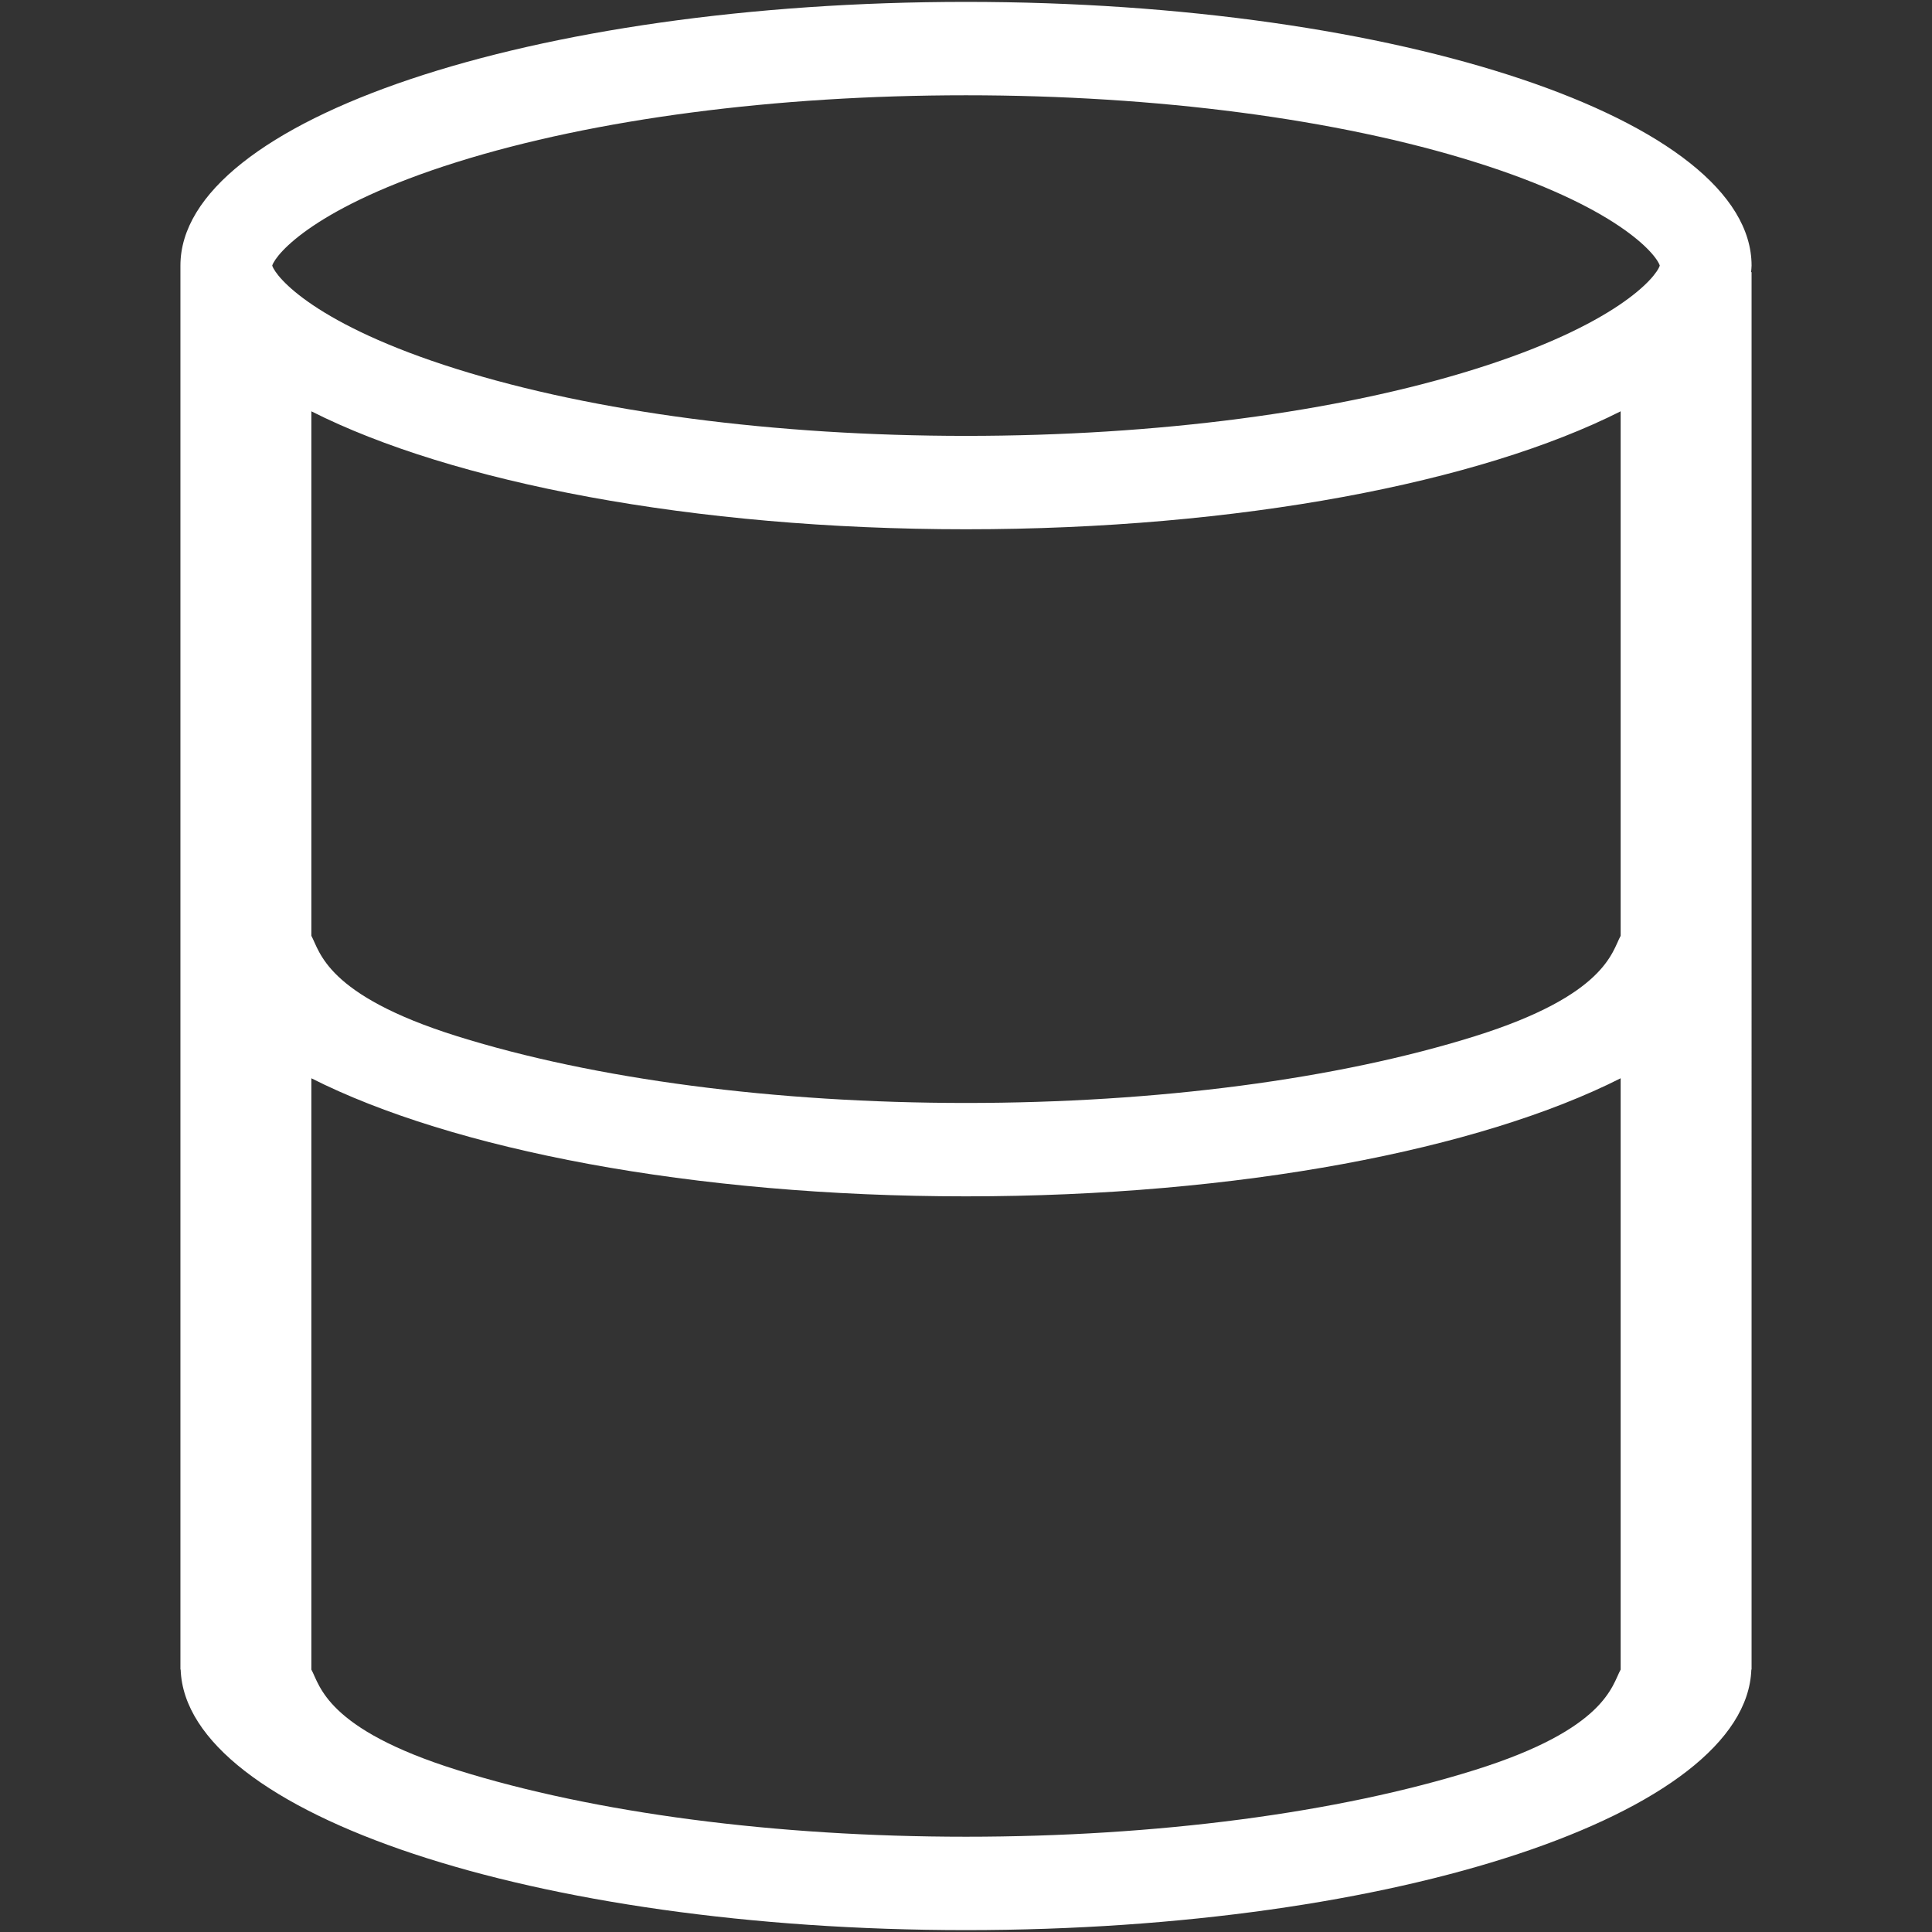 <?xml version="1.0" encoding="iso-8859-1"?>
<!DOCTYPE svg PUBLIC "-//W3C//DTD SVG 1.1//EN" "http://www.w3.org/Graphics/SVG/1.1/DTD/svg11.dtd">
<svg 
 version="1.1" xmlns="http://www.w3.org/2000/svg" xmlns:xlink="http://www.w3.org/1999/xlink" x="0px" y="0px" width="512px"
	 height="512px" viewBox="0 0 512 512" enable-background="new 0 0 512 512" xml:space="preserve"
><rect x="0" y="0" width="512" height="512" fill="#333333" stroke="none"/><g fill="#ffffff" id="5151e0c8492e5103c096af88a506584a"><g fill="#ffffff"></g><path display="inline" d="M464.186,70.382C464.186,31.789,370.979,0.5,256,0.5S47.814,31.789,47.814,70.382v372.072h0.063
		C49.212,480.66,141.853,511.5,256,511.5s206.788-30.84,208.122-69.046h0.063V72.095l-0.134,0.061
		C464.097,71.564,464.186,70.977,464.186,70.382z M429.49,442.454c-2.284,4.117-3.814,15.71-38.621,26.606
		c-36.41,11.407-84.309,17.691-134.869,17.691c-50.559,0-98.458-6.284-134.87-17.691c-34.806-10.896-36.34-22.489-38.618-26.606
		V285.753c37.273,18.852,101.026,31.291,173.488,31.291s136.215-12.439,173.49-31.291V442.454z M429.49,247.994
		c-2.284,4.122-3.814,15.709-38.621,26.611c-36.41,11.407-84.309,17.691-134.869,17.691c-50.559,0-98.458-6.284-134.87-17.691
		c-34.806-10.901-36.34-22.489-38.618-26.611V109.002c37.292,18.839,101.06,31.261,173.488,31.261s136.192-12.422,173.49-31.261
		V247.994z M390.869,97.824c-36.41,11.407-84.309,17.689-134.869,17.689c-50.559,0-98.458-6.282-134.87-17.689
		c-37.5-11.746-47.985-24.3-48.99-27.442c1.005-3.142,11.494-15.697,48.994-27.444C157.546,31.53,205.443,25.25,256,25.25
		s98.452,6.28,134.865,17.688c37.501,11.747,47.992,24.302,48.993,27.444C438.857,73.524,428.37,86.079,390.869,97.824z"></path></g></svg>